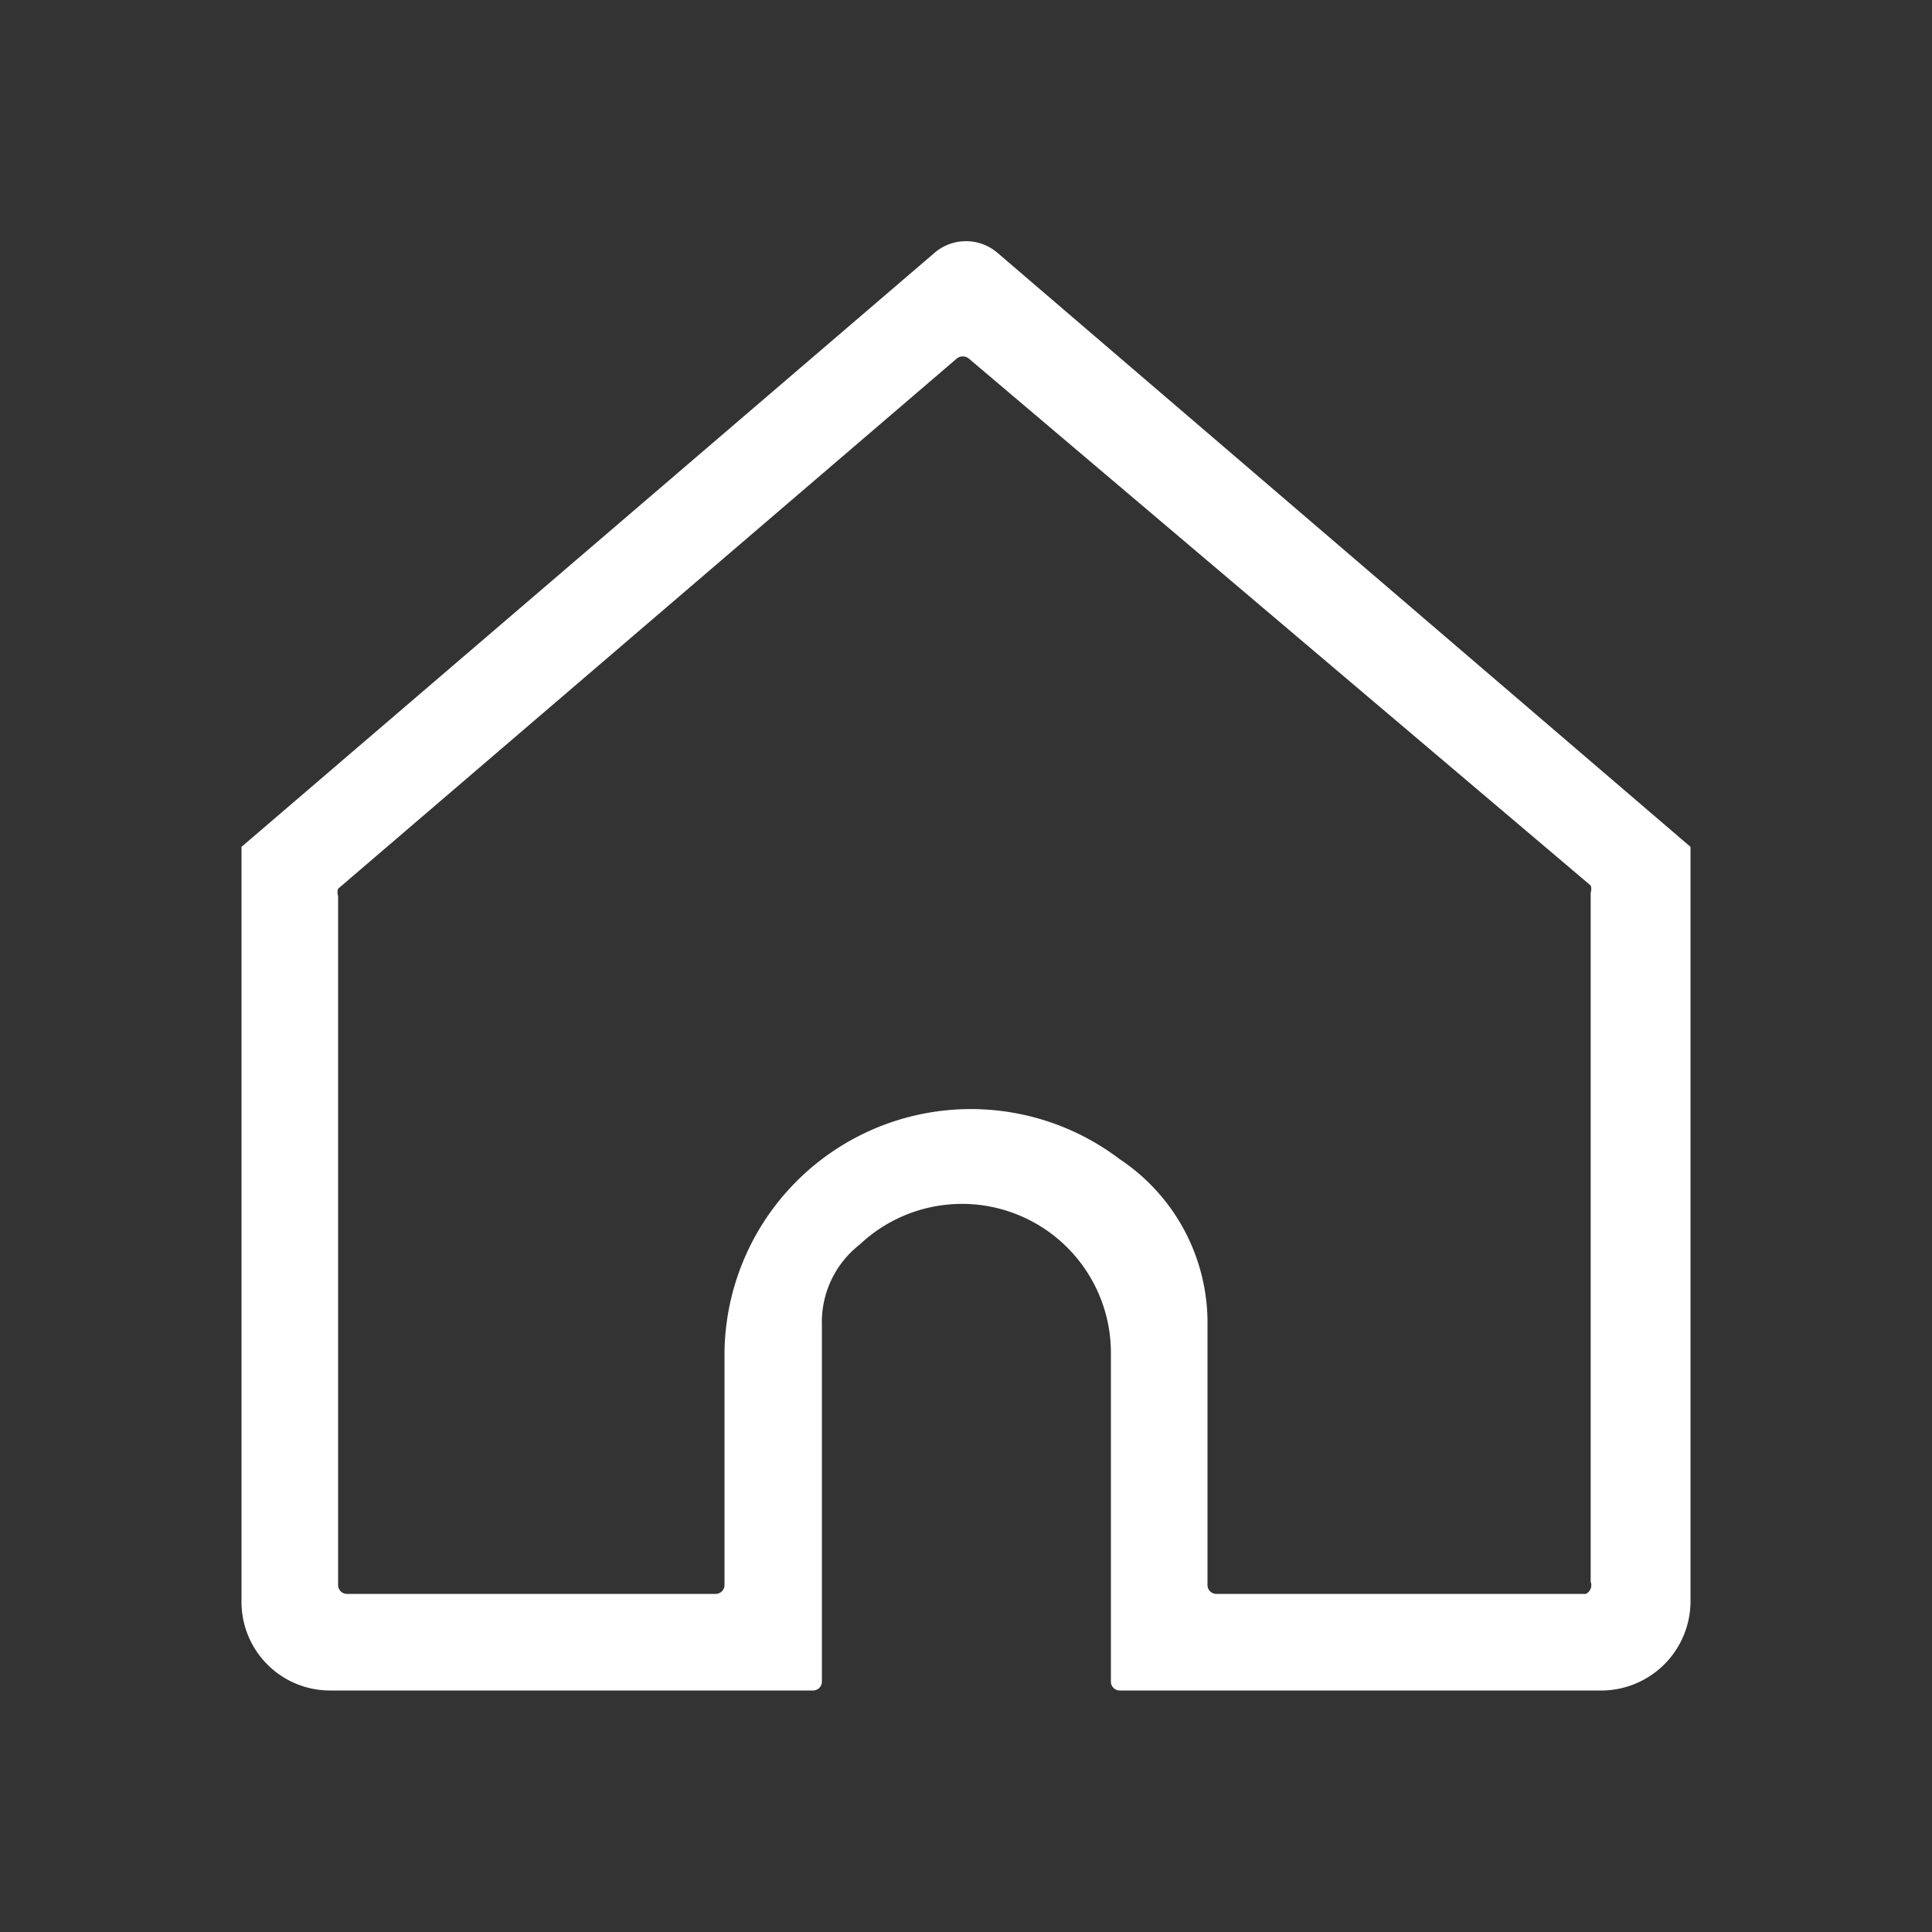 <svg id="Layer_2" data-name="Layer 2" xmlns="http://www.w3.org/2000/svg" viewBox="0 0 24 24"><rect x="0" y="0" width="24" height="24" fill="#333333" stroke="none"/><path d="M3.21,10.34,3,10.52V19.9A1.1,1.1,0,0,0,4.1,21h6a.11.11,0,0,0,.11-.11h0V16.46a1.22,1.22,0,0,1,.47-1A1.85,1.85,0,0,1,13.8,16.8v4.09a.11.11,0,0,0,.11.11h6A1.11,1.11,0,0,0,21,19.9V10.52l-.21-.18-8.4-7.2a.6.6,0,0,0-.78,0m0,0-8.4,7.2h0M19.69,19.8H15.11a.11.11,0,0,1-.11-.11h0V16.46a2.44,2.44,0,0,0-1.09-2.06A3.06,3.06,0,0,0,9,16.8v2.89a.11.11,0,0,1-.11.11H4.31a.11.11,0,0,1-.11-.11h0V11.13a.14.14,0,0,1,0-.09l7.69-6.59a.12.12,0,0,1,.14,0L19.76,11a.14.14,0,0,1,0,.09v8.56a.12.12,0,0,1-.06.15Z" style="fill:#fff"/></svg>